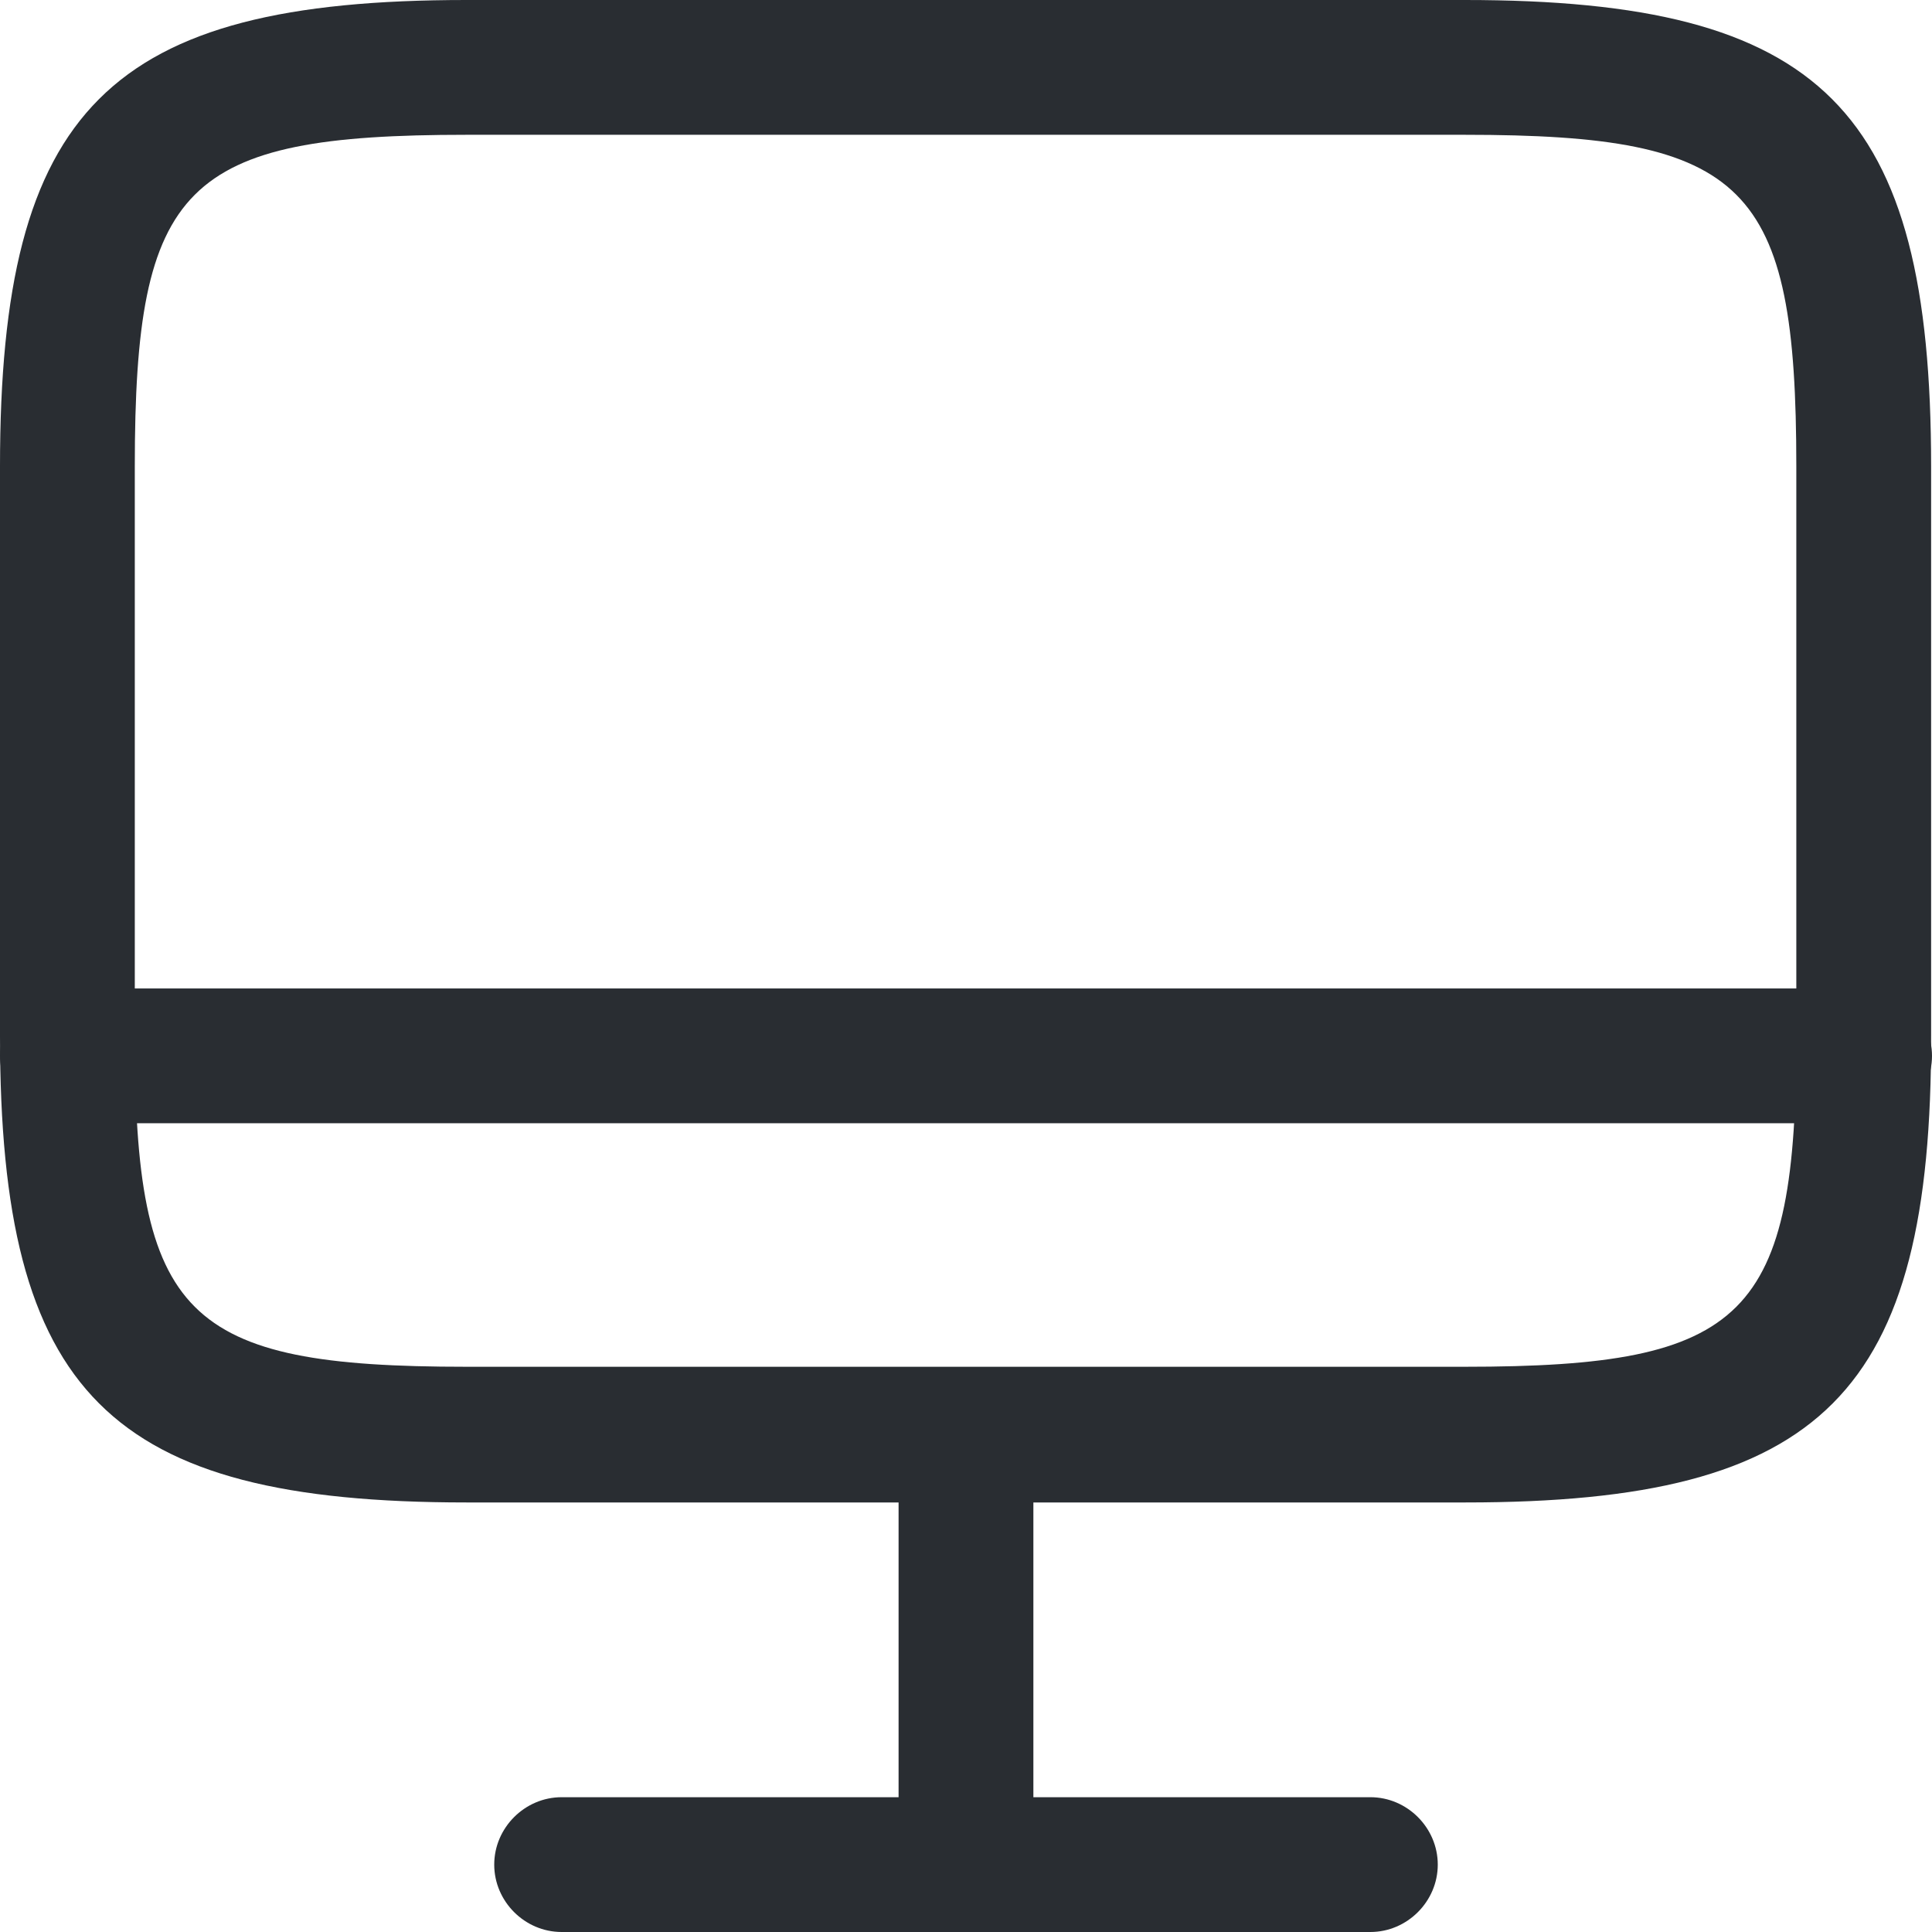<svg width="48" height="48" viewBox="0 0 48 48" fill="none" xmlns="http://www.w3.org/2000/svg">
<path d="M36.413 37.328H11.587C2.701 37.328 0 34.627 0 25.741V11.587C0 2.701 2.701 0 11.587 0H36.391C45.276 0 47.978 2.701 47.978 11.587V25.719C48 34.627 45.299 37.328 36.413 37.328ZM11.587 3.349C4.577 3.349 3.349 4.577 3.349 11.587V25.719C3.349 32.729 4.577 33.957 11.587 33.957H36.391C43.401 33.957 44.629 32.729 44.629 25.719V11.587C44.629 4.577 43.401 3.349 36.391 3.349H11.587Z" fill="#292D32"/>
<path d="M24 48C23.084 48 22.325 47.241 22.325 46.326V35.654C22.325 34.739 23.084 33.98 24 33.98C24.915 33.98 25.674 34.739 25.674 35.654V46.326C25.674 47.241 24.915 48 24 48Z" fill="#292D32"/>
<path d="M46.326 27.907H1.674C0.759 27.907 0 27.148 0 26.233C0 25.317 0.759 24.558 1.674 24.558H46.326C47.241 24.558 48 25.317 48 26.233C48 27.148 47.241 27.907 46.326 27.907Z" fill="#292D32"/>
<path d="M34.047 48H13.954C13.038 48 12.279 47.241 12.279 46.326C12.279 45.41 13.038 44.651 13.954 44.651H34.047C34.962 44.651 35.721 45.41 35.721 46.326C35.721 47.241 34.962 48 34.047 48Z" fill="#292D32"/>
</svg>
